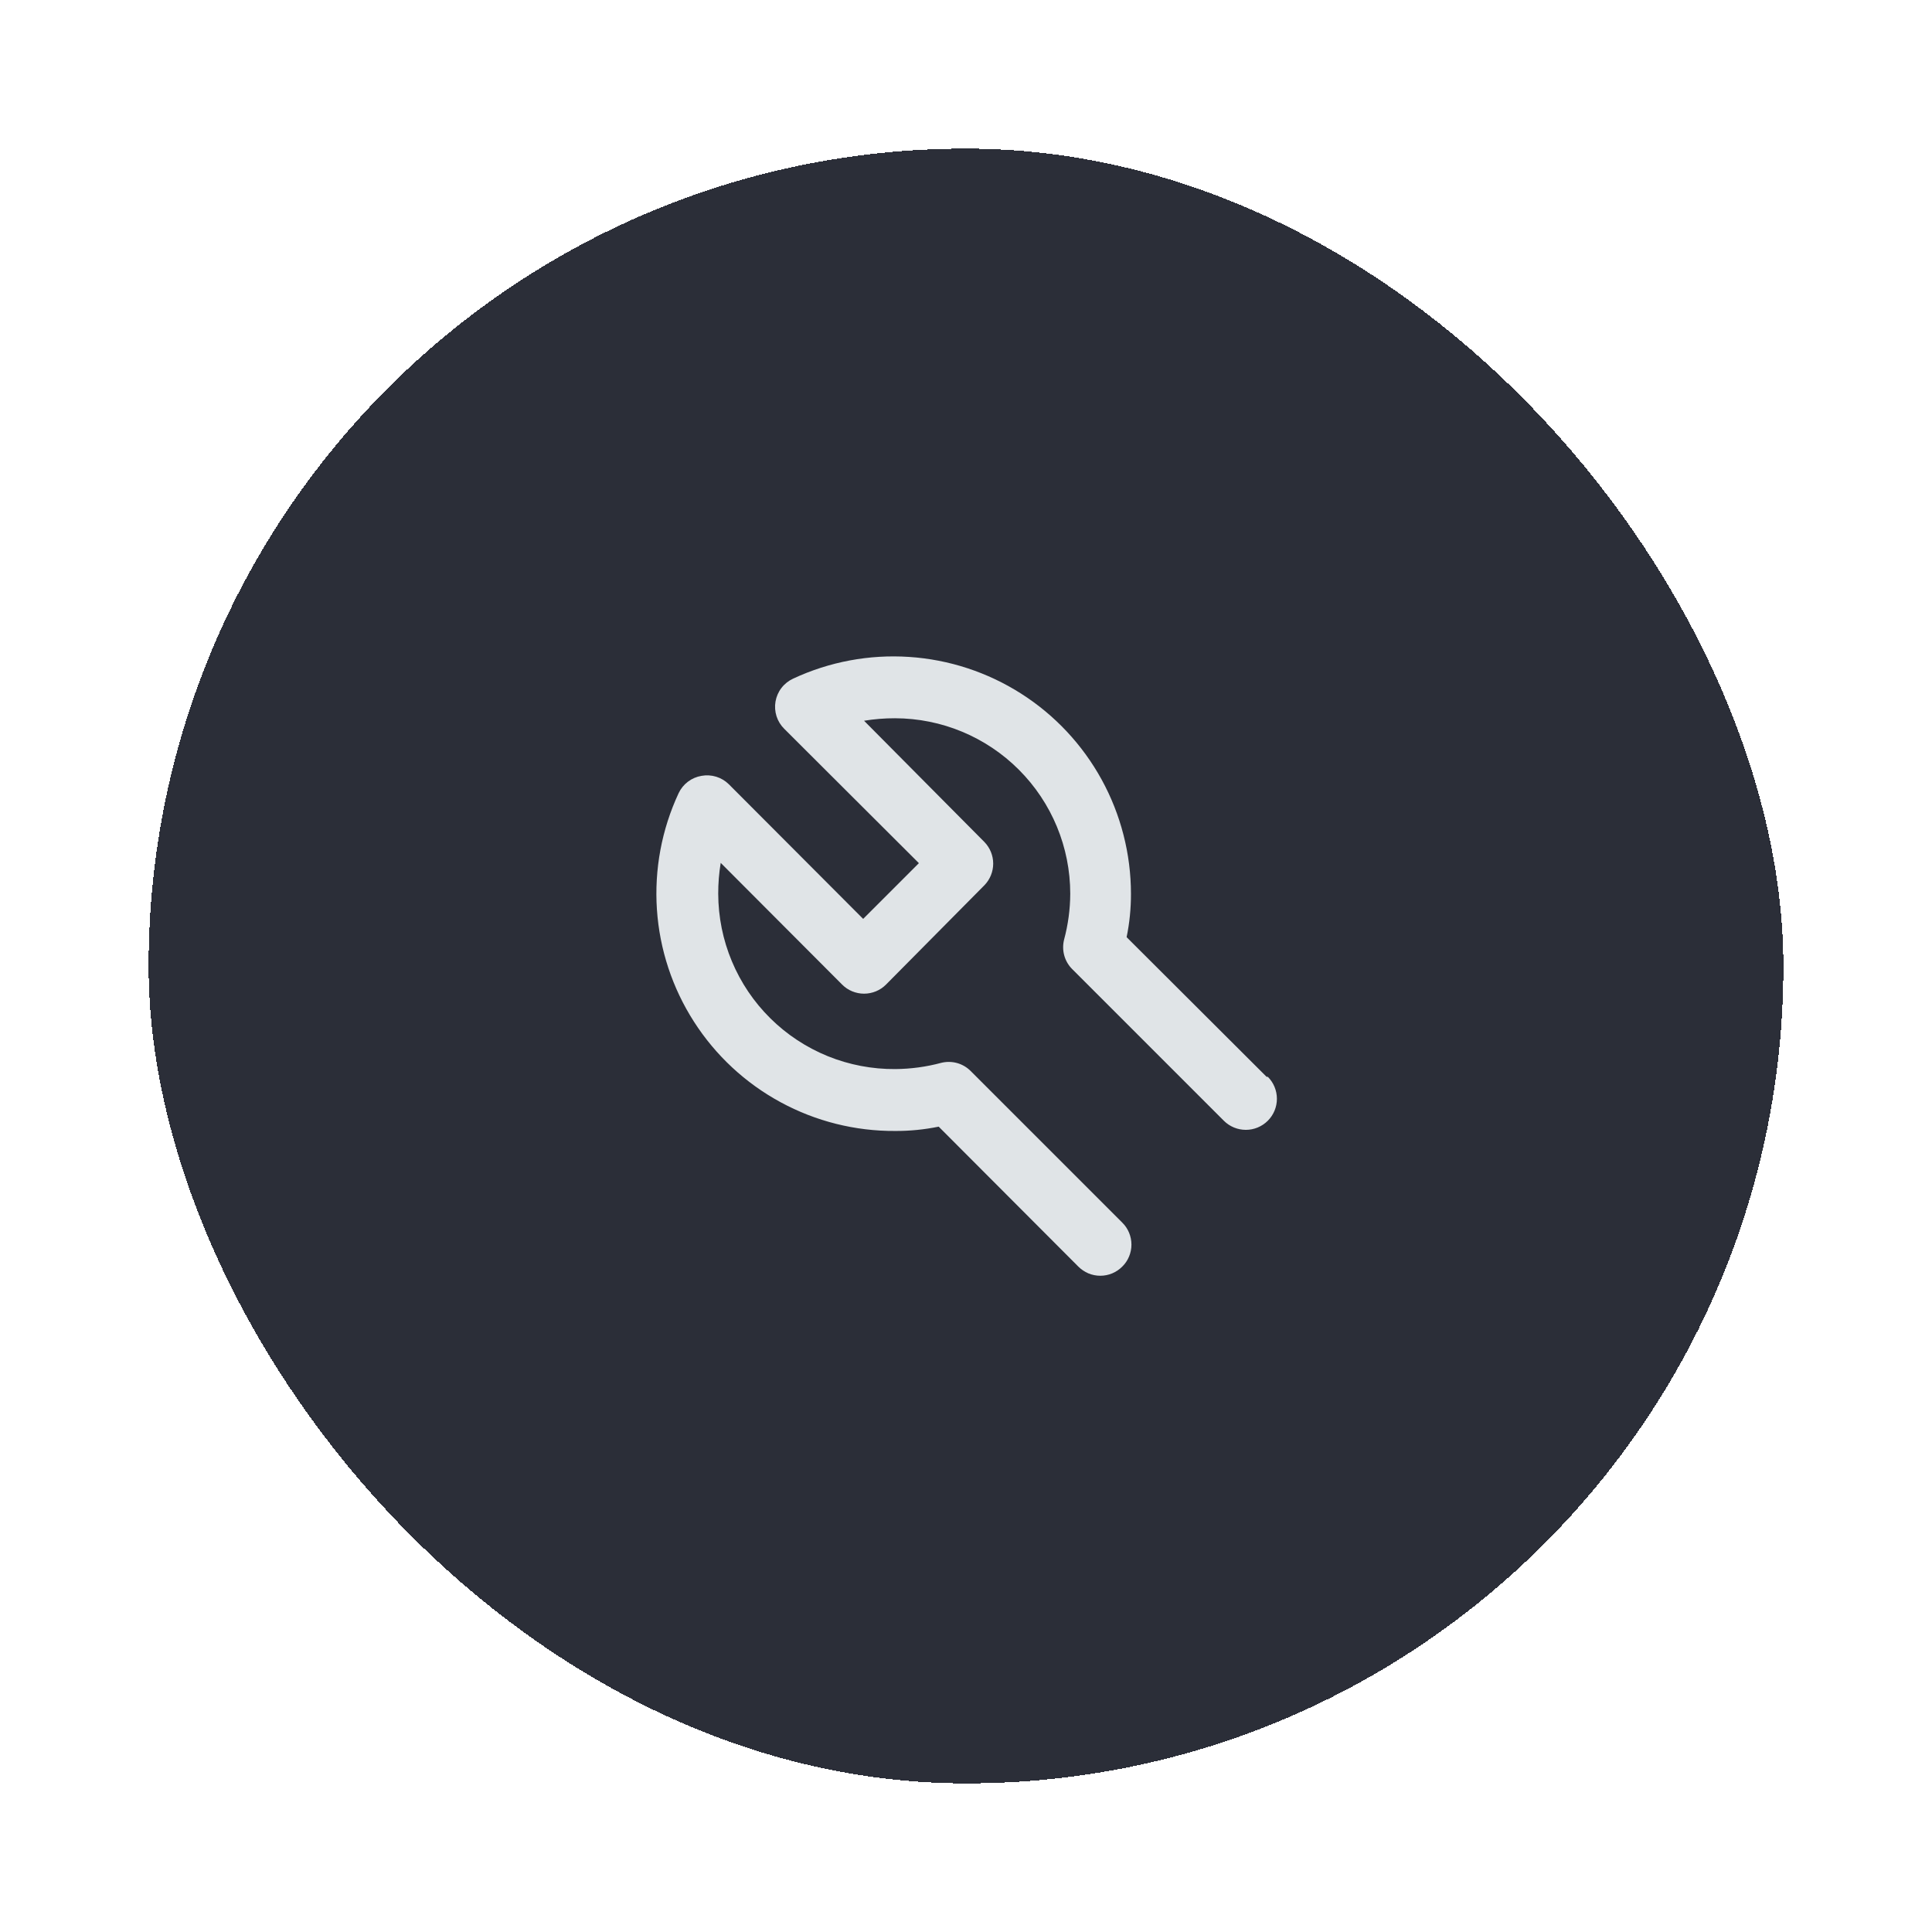 <svg width="52" height="52" viewBox="0 0 52 52" fill="none" xmlns="http://www.w3.org/2000/svg">
<g filter="url(#filter0_d_229_1965)">
<rect x="4" y="2" width="44" height="44" rx="22" fill="#2B2E38" shape-rendering="crispEdges"/>
<path d="M34.09 26.982L30.323 23.224C30.402 22.84 30.441 22.449 30.44 22.057C30.439 20.983 30.168 19.925 29.651 18.983C29.134 18.042 28.389 17.245 27.482 16.668C26.576 16.091 25.539 15.751 24.467 15.681C23.395 15.61 22.322 15.811 21.348 16.265C21.225 16.322 21.117 16.407 21.034 16.515C20.951 16.622 20.896 16.748 20.873 16.882C20.85 17.014 20.86 17.149 20.9 17.277C20.941 17.405 21.012 17.521 21.107 17.615L24.732 21.232L23.232 22.732L19.615 19.107C19.52 19.013 19.403 18.944 19.276 18.905C19.148 18.866 19.013 18.858 18.881 18.882C18.749 18.904 18.623 18.958 18.516 19.039C18.408 19.121 18.322 19.227 18.265 19.349C17.809 20.326 17.609 21.402 17.681 22.478C17.753 23.553 18.096 24.593 18.679 25.5C19.261 26.408 20.063 27.153 21.011 27.667C21.958 28.181 23.02 28.447 24.098 28.44C24.49 28.442 24.881 28.402 25.265 28.324L29.023 32.09C29.101 32.168 29.193 32.23 29.294 32.273C29.396 32.315 29.505 32.337 29.615 32.337C29.725 32.337 29.834 32.315 29.935 32.273C30.037 32.23 30.129 32.168 30.206 32.09C30.285 32.013 30.347 31.921 30.389 31.819C30.431 31.718 30.453 31.609 30.453 31.499C30.453 31.389 30.431 31.28 30.389 31.178C30.347 31.077 30.285 30.984 30.206 30.907L26.123 26.824C26.021 26.722 25.895 26.649 25.756 26.611C25.617 26.573 25.471 26.572 25.331 26.607C24.929 26.715 24.515 26.771 24.098 26.774C23.475 26.779 22.857 26.661 22.279 26.427C21.702 26.192 21.176 25.846 20.733 25.407C20.29 24.969 19.938 24.447 19.698 23.872C19.457 23.297 19.333 22.68 19.331 22.057C19.33 21.778 19.353 21.499 19.398 21.224L22.665 24.499C22.742 24.577 22.834 24.639 22.936 24.681C23.038 24.723 23.146 24.745 23.256 24.745C23.366 24.745 23.475 24.723 23.577 24.681C23.678 24.639 23.771 24.577 23.848 24.499L26.498 21.824C26.648 21.668 26.732 21.46 26.732 21.244C26.732 21.028 26.648 20.821 26.498 20.665L23.256 17.399C23.532 17.354 23.811 17.331 24.09 17.332C25.341 17.334 26.541 17.833 27.425 18.719C28.31 19.605 28.806 20.805 28.806 22.057C28.804 22.474 28.748 22.888 28.64 23.29C28.605 23.43 28.606 23.576 28.644 23.715C28.682 23.853 28.755 23.98 28.857 24.082L32.94 28.165C33.097 28.322 33.31 28.41 33.532 28.41C33.753 28.41 33.966 28.322 34.123 28.165C34.28 28.008 34.368 27.796 34.368 27.574C34.368 27.352 34.28 27.139 34.123 26.982H34.09Z" fill="#E0E4E7"/>
</g>
<defs>
<filter id="filter0_d_229_1965" x="0" y="0" width="52" height="52" filterUnits="userSpaceOnUse" color-interpolation-filters="sRGB">
<feFlood flood-opacity="0" result="BackgroundImageFix"/>
<feColorMatrix in="SourceAlpha" type="matrix" values="0 0 0 0 0 0 0 0 0 0 0 0 0 0 0 0 0 0 127 0" result="hardAlpha"/>
<feOffset dy="2"/>
<feGaussianBlur stdDeviation="2"/>
<feComposite in2="hardAlpha" operator="out"/>
<feColorMatrix type="matrix" values="0 0 0 0 0.054 0 0 0 0 0.054 0 0 0 0 0.054 0 0 0 0.2 0"/>
<feBlend mode="normal" in2="BackgroundImageFix" result="effect1_dropShadow_229_1965"/>
<feBlend mode="normal" in="SourceGraphic" in2="effect1_dropShadow_229_1965" result="shape"/>
</filter>
</defs>
</svg>
